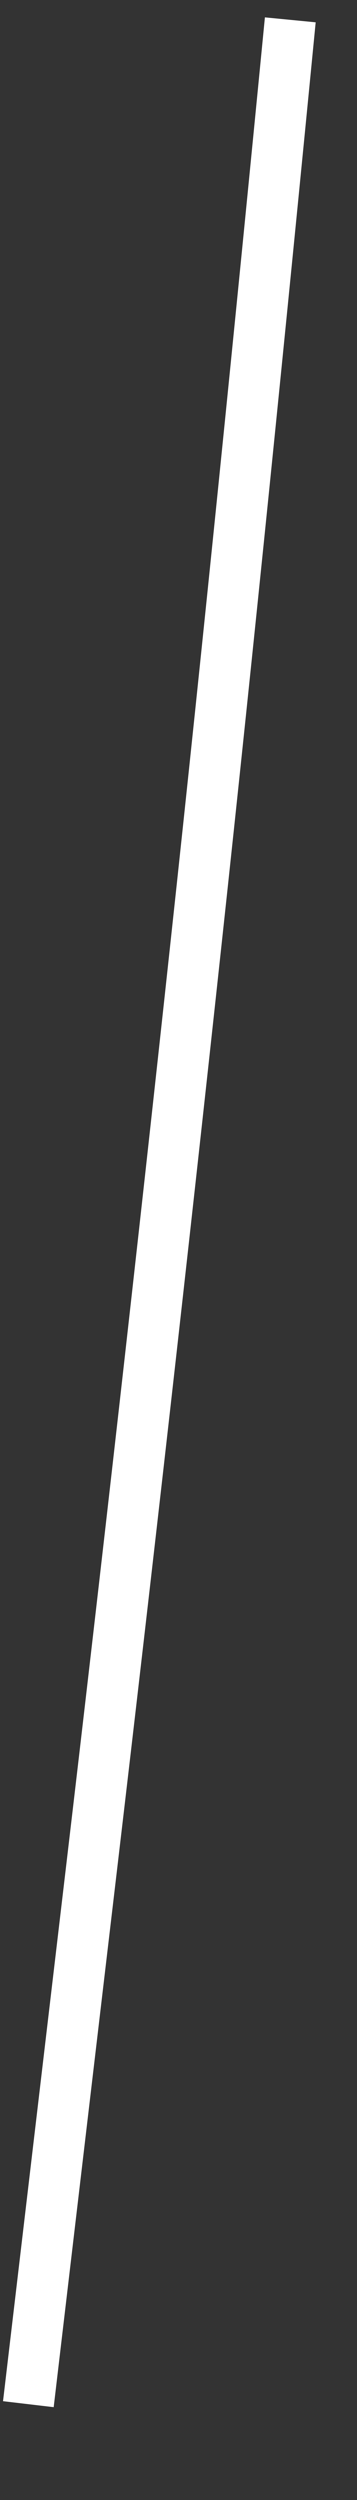 ﻿<?xml version="1.0" encoding="utf-8"?>
<svg version="1.1" xmlns:xlink="http://www.w3.org/1999/xlink" width="7px" height="49px" xmlns="http://www.w3.org/2000/svg">
  <rect width="100%" height="100%" fill="#333333" stroke="none"/>
  <g transform="matrix(1 0 0 1 -756 -17990 )">
    <path d="M 5.692 0.389  C 5.103 6.43  4.496 12.465  3.843 18.499  C 3.188 24.563  2.502 30.619  1.788 36.676  C 1.377 40.157  0.967 43.639  0.556 47.122  " stroke-width="1" stroke="#ffffff" fill="none" transform="matrix(1 0 0 1 756 17990 )" />
  </g>
</svg>